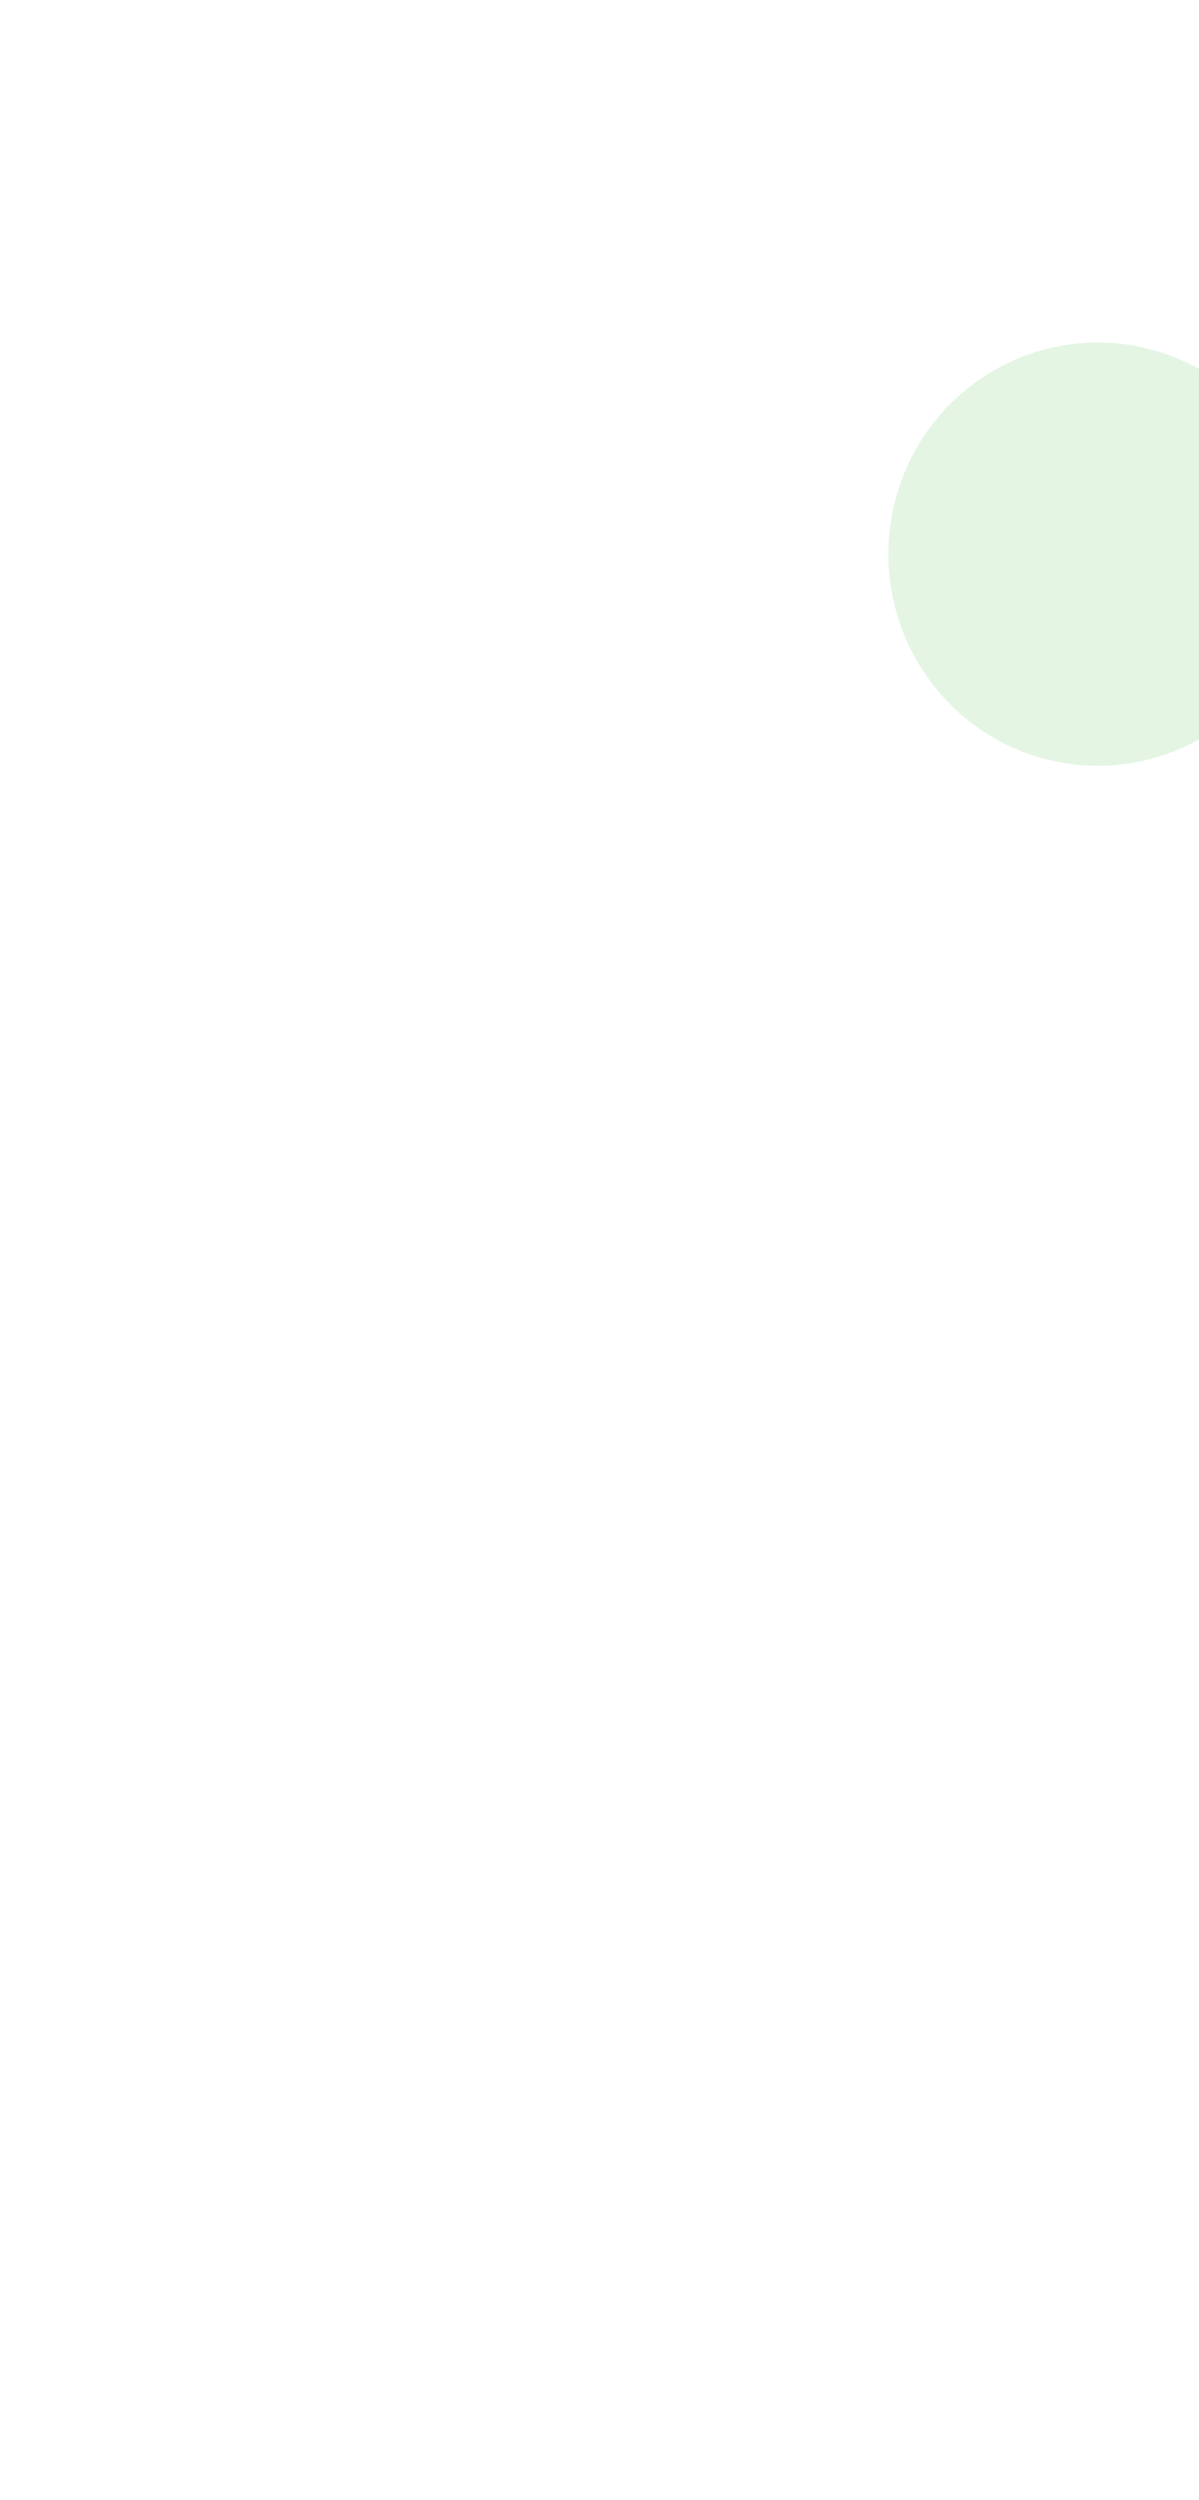 <svg width="1320" height="2752" viewBox="0 0 1320 2752" fill="none" xmlns="http://www.w3.org/2000/svg">
<g clip-path="url(#clip0_2_3926)">
<rect width="1320" height="2752" rx="18" fill="white"/>
<path d="M2745.13 -986.718C3172.74 -676.041 3507.5 -322.736 3703.06 -2.686C3800.84 157.341 3863.81 309.031 3886.21 442.907C3908.6 576.781 3890.41 692.799 3825.93 781.547C3761.45 870.296 3656.73 923.448 3522.49 943.521C3388.24 963.595 3224.52 950.582 3042.11 907.036C2677.29 819.945 2237.83 610.747 1810.22 300.071C1382.61 -10.606 1047.85 -363.911 852.288 -683.962C754.506 -843.988 691.535 -995.679 669.144 -1129.55C646.752 -1263.43 664.942 -1379.45 729.422 -1468.19C793.902 -1556.94 898.621 -1610.09 1032.86 -1630.17C1167.1 -1650.24 1330.83 -1637.23 1513.24 -1593.68C1878.06 -1506.59 2317.52 -1297.39 2745.13 -986.718Z" stroke="white"/>
<path d="M2756.29 -978.461C3178.41 -660.369 3506.95 -301.275 3696.9 22.14C3791.87 183.848 3852.19 336.615 3872.24 470.861C3892.29 605.105 3872.08 720.788 3806.06 808.398C3740.04 896.008 3634.41 947.323 3499.84 965.051C3365.27 982.779 3201.79 966.911 3020.17 920.188C2656.93 826.743 2221.19 609.907 1799.06 291.815C1376.94 -26.277 1048.4 -385.37 858.45 -708.785C763.475 -870.494 703.162 -1023.26 683.11 -1157.51C663.059 -1291.75 683.271 -1407.43 749.29 -1495.04C815.309 -1582.65 920.939 -1633.97 1055.51 -1651.7C1190.08 -1669.43 1353.56 -1653.56 1535.18 -1606.83C1898.42 -1513.39 2334.16 -1296.55 2756.29 -978.461Z" stroke="white"/>
<path d="M2767.3 -970.012C3183.8 -644.601 3506.03 -279.829 3690.3 46.852C3782.44 210.193 3840.08 363.989 3857.79 498.565C3875.49 633.138 3853.26 748.451 3785.73 834.895C3718.19 921.34 3611.68 970.804 3476.82 986.181C3341.96 1001.56 3178.79 982.838 2998.01 932.953C2636.45 833.183 2204.56 608.776 1788.05 283.365C1371.55 -42.046 1049.32 -406.819 865.045 -733.499C772.907 -896.841 715.269 -1050.64 697.563 -1185.21C679.857 -1319.79 702.086 -1435.1 769.623 -1521.54C837.161 -1607.99 943.671 -1657.45 1078.53 -1672.83C1213.39 -1688.2 1376.56 -1669.49 1557.34 -1619.6C1918.9 -1519.83 2350.79 -1295.42 2767.3 -970.012Z" stroke="white"/>
<path d="M2778.16 -961.37C3188.92 -628.74 3504.73 -258.399 3683.28 71.448C3772.55 236.372 3827.5 391.151 3842.85 526.015C3858.21 660.877 3833.97 775.784 3764.93 861.036C3695.9 946.289 3588.54 993.887 3453.43 1006.91C3318.33 1019.93 3155.51 998.364 2975.62 945.331C2615.86 839.266 2187.95 607.356 1777.19 274.725C1366.43 -57.905 1050.62 -428.245 872.07 -758.093C782.797 -923.017 727.852 -1077.8 712.497 -1212.66C697.143 -1347.52 721.38 -1462.43 790.416 -1547.68C859.452 -1632.93 966.809 -1680.53 1101.92 -1693.55C1237.03 -1706.57 1399.85 -1685.01 1579.73 -1631.98C1939.49 -1525.91 2367.4 -1294 2778.16 -961.37Z" stroke="white"/>
<path d="M2788.87 -952.543C3193.77 -612.794 3503.06 -236.998 3675.83 95.915C3762.21 262.372 3814.44 418.086 3827.44 553.198C3840.44 688.307 3814.2 802.773 3743.69 886.808C3673.17 970.843 3565 1016.56 3429.69 1027.22C3294.37 1037.88 3131.95 1013.48 2953.03 957.315C2595.17 844.987 2171.37 605.644 1766.48 265.896C1361.58 -73.853 1052.28 -449.649 879.521 -782.562C793.139 -949.019 740.904 -1104.73 727.906 -1239.84C714.907 -1374.95 741.146 -1489.42 811.66 -1573.46C882.173 -1657.49 990.345 -1703.21 1125.66 -1713.87C1260.97 -1724.53 1423.39 -1700.13 1602.32 -1643.96C1960.18 -1531.63 2383.97 -1292.29 2788.87 -952.543Z" stroke="white"/>
<path d="M2799.42 -943.528C3198.33 -596.765 3501.02 -215.628 3667.95 120.249C3751.41 288.189 3800.92 444.791 3811.56 580.109C3822.2 715.424 3793.97 829.415 3722 912.207C3650.03 994.998 3541.07 1038.82 3405.6 1047.12C3270.11 1055.42 3108.15 1028.18 2930.22 968.904C2574.38 850.348 2154.83 603.645 1755.92 256.882C1357.02 -89.881 1054.33 -471.018 887.401 -806.895C803.938 -974.835 754.428 -1131.44 743.789 -1266.75C733.151 -1402.07 761.383 -1516.06 833.353 -1598.85C905.322 -1681.64 1014.27 -1725.47 1149.75 -1733.76C1285.24 -1742.06 1447.2 -1714.83 1625.12 -1655.55C1980.97 -1536.99 2400.52 -1290.29 2799.42 -943.528Z" stroke="white"/>
<path d="M2809.82 -934.332C3202.61 -580.66 3498.61 -194.299 3659.65 144.441C3740.17 313.811 3786.94 471.253 3795.21 606.736C3803.49 742.217 3773.27 855.698 3699.86 937.221C3626.46 1018.74 3516.76 1060.66 3381.16 1066.59C3245.55 1072.52 3084.08 1042.47 2907.22 980.091C2553.51 855.343 2138.32 601.355 1745.53 247.683C1352.74 -105.989 1056.74 -492.351 895.704 -831.09C815.184 -1000.46 768.415 -1157.9 760.14 -1293.39C751.864 -1428.87 782.082 -1542.35 855.485 -1623.87C928.889 -1705.39 1038.59 -1747.31 1174.19 -1753.24C1309.8 -1759.17 1471.27 -1729.11 1648.13 -1666.74C2001.84 -1541.99 2417.03 -1288 2809.82 -934.332Z" stroke="white"/>
<path d="M2820.05 -924.955C3206.61 -564.482 3495.82 -173.014 3650.92 168.485C3728.47 339.235 3772.49 497.469 3778.4 633.076C3784.31 768.68 3752.11 881.617 3677.3 961.846C3602.48 1042.08 3492.07 1082.07 3356.38 1085.63C3220.69 1089.2 3059.78 1056.33 2884.03 990.876C2532.55 859.974 2121.86 598.779 1735.3 238.305C1348.74 -122.168 1059.53 -513.636 904.427 -855.135C826.875 -1025.89 782.861 -1184.12 776.951 -1319.73C771.042 -1455.33 803.236 -1568.27 878.051 -1648.5C952.866 -1728.73 1063.28 -1768.72 1198.97 -1772.28C1334.66 -1775.85 1495.58 -1742.98 1671.32 -1677.53C2022.8 -1546.62 2433.49 -1285.43 2820.05 -924.955Z" stroke="white"/>
<path d="M2830.12 -915.402C3210.33 -548.237 3492.66 -151.781 3641.78 192.372C3716.34 364.45 3757.59 523.428 3761.13 659.118C3764.67 794.804 3730.51 907.162 3654.31 986.073C3578.11 1064.98 3467.01 1103.04 3331.28 1104.24C3195.55 1105.44 3035.23 1069.76 2860.65 1001.25C2511.51 864.238 2105.44 595.915 1725.23 228.75C1345.02 -138.415 1062.69 -534.871 913.569 -879.024C839.009 -1051.1 797.763 -1210.08 794.221 -1345.77C790.68 -1481.46 824.839 -1593.81 901.043 -1672.72C977.247 -1751.64 1088.34 -1789.7 1224.07 -1790.89C1359.8 -1792.09 1520.12 -1756.42 1694.7 -1687.91C2043.85 -1550.89 2449.91 -1282.57 2830.12 -915.402Z" stroke="white"/>
<path d="M2840.02 -905.671C3213.77 -531.927 3489.14 -130.604 3632.22 216.1C3703.77 389.452 3742.23 549.126 3743.41 684.857C3744.58 820.584 3708.47 932.329 3630.9 1009.9C3553.33 1087.47 3441.58 1123.58 3305.86 1122.41C3170.13 1121.24 3010.45 1082.77 2837.1 1011.23C2490.4 868.136 2089.07 592.768 1715.33 219.023C1341.58 -154.722 1066.21 -556.045 923.125 -902.748C851.58 -1076.1 813.115 -1235.77 811.941 -1371.5C810.768 -1507.23 846.883 -1618.98 924.453 -1696.55C1002.02 -1774.12 1113.77 -1810.23 1249.49 -1809.06C1385.22 -1807.88 1544.9 -1769.42 1718.25 -1697.87C2064.95 -1554.78 2466.28 -1279.42 2840.02 -905.671Z" stroke="white"/>
<path d="M2849.75 -895.771C3216.92 -515.561 3485.24 -109.493 3622.25 239.655C3690.76 414.23 3726.44 574.55 3725.24 710.281C3724.04 846.008 3685.98 957.105 3607.07 1033.31C3528.16 1109.51 3415.8 1143.67 3280.12 1140.13C3144.43 1136.59 2985.45 1095.34 2813.37 1020.78C2469.22 871.664 2072.76 589.334 1705.6 209.123C1338.43 -171.087 1070.11 -577.155 933.094 -926.303C864.585 -1100.88 828.912 -1261.2 830.108 -1396.93C831.304 -1532.66 869.364 -1643.75 948.275 -1719.96C1027.19 -1796.16 1139.54 -1830.32 1275.23 -1826.78C1410.92 -1823.24 1569.9 -1781.99 1741.98 -1707.43C2086.13 -1558.31 2482.59 -1275.98 2849.75 -895.771Z" stroke="white"/>
<path d="M2859.31 -885.704C3219.78 -499.143 3480.98 -88.454 3611.88 263.031C3677.33 438.775 3710.2 599.694 3706.63 735.383C3703.07 871.069 3663.08 981.485 3582.85 1056.3C3502.62 1131.11 3389.68 1163.31 3254.08 1157.4C3118.47 1151.49 2960.24 1107.48 2789.49 1029.92C2447.99 874.822 2056.52 585.615 1696.05 199.054C1335.57 -187.506 1074.38 -598.195 943.476 -949.681C878.024 -1125.42 845.155 -1286.34 848.719 -1422.03C852.284 -1557.72 892.277 -1668.13 972.506 -1742.95C1052.74 -1817.76 1165.67 -1849.96 1301.28 -1844.05C1436.88 -1838.14 1595.12 -1794.12 1765.87 -1716.57C2107.37 -1561.47 2498.83 -1272.26 2859.31 -885.704Z" stroke="white"/>
<path d="M2868.68 -875.471C3222.36 -482.678 3476.34 -67.493 3601.09 286.224C3663.47 463.083 3693.52 624.551 3687.59 760.157C3681.66 895.76 3639.74 1005.46 3558.22 1078.86C3476.7 1152.27 3363.22 1182.49 3227.74 1174.21C3092.25 1165.94 2934.81 1119.17 2765.44 1038.65C2426.7 877.608 2040.34 581.613 1686.67 188.82C1333 -203.972 1079.01 -619.157 954.261 -972.874C891.887 -1149.73 861.831 -1311.2 867.763 -1446.81C873.695 -1582.41 915.609 -1692.11 997.132 -1765.51C1078.65 -1838.92 1192.14 -1869.14 1327.62 -1860.86C1463.1 -1852.59 1620.54 -1805.82 1789.91 -1725.3C2128.65 -1564.26 2515.01 -1268.26 2868.68 -875.471Z" stroke="white"/>
<path d="M2877.88 -865.076C3224.65 -466.171 3471.35 -46.617 3589.9 309.223C3649.18 487.145 3676.42 649.113 3668.12 784.594C3659.82 920.073 3616 1029.03 3533.21 1101C3450.42 1172.96 3336.43 1201.2 3201.11 1190.56C3065.79 1179.92 2909.19 1130.41 2741.25 1046.95C2405.37 880.022 2024.24 577.329 1677.47 178.424C1330.71 -220.482 1084.01 -640.036 965.451 -995.876C906.173 -1173.8 878.94 -1335.77 887.237 -1471.25C895.535 -1606.73 939.357 -1715.68 1022.15 -1787.65C1104.94 -1859.62 1218.93 -1887.85 1354.25 -1877.21C1489.56 -1866.57 1646.17 -1817.06 1814.11 -1733.6C2149.98 -1566.67 2531.12 -1263.98 2877.88 -865.076Z" stroke="white"/>
<path d="M2886.89 -854.521C3226.64 -449.624 3465.99 -25.829 3578.31 332.026C3634.48 510.955 3658.88 673.374 3648.22 808.69C3637.56 944.004 3591.84 1052.17 3507.81 1122.69C3423.77 1193.2 3309.31 1219.44 3174.2 1206.44C3039.08 1193.44 2883.37 1141.21 2716.91 1054.83C2384 882.065 2008.2 572.767 1668.46 167.87C1328.71 -237.026 1089.36 -660.822 977.037 -1018.68C920.873 -1197.61 896.47 -1360.02 907.131 -1495.34C917.792 -1630.65 963.509 -1738.83 1047.54 -1809.34C1131.58 -1879.85 1246.04 -1906.09 1381.15 -1893.09C1516.27 -1880.09 1671.98 -1827.86 1838.44 -1741.48C2171.35 -1568.72 2547.15 -1259.42 2886.89 -854.521Z" stroke="white"/>
<path d="M2895.72 -843.81C3228.35 -433.046 3460.26 -5.137 3566.33 354.624C3619.36 534.505 3640.93 697.325 3627.91 832.435C3614.89 967.542 3567.29 1074.9 3482.04 1143.93C3396.78 1212.97 3281.88 1237.21 3147.01 1221.85C3012.15 1206.5 2857.37 1151.55 2692.45 1062.28C2362.6 883.735 1992.26 567.925 1659.63 157.161C1327 -253.603 1095.09 -681.512 989.023 -1041.27C935.99 -1221.15 914.426 -1383.97 927.446 -1519.08C940.467 -1654.19 988.065 -1761.55 1073.32 -1830.58C1158.57 -1899.62 1273.48 -1923.86 1408.34 -1908.5C1543.2 -1893.15 1697.98 -1838.2 1862.91 -1748.93C2192.75 -1570.38 2563.09 -1254.57 2895.72 -843.81Z" stroke="white"/>
<path d="M2904.37 -832.947C3229.78 -416.441 3454.18 15.45 3553.95 377.007C3603.84 557.787 3622.56 720.958 3607.18 855.82C3591.8 990.679 3542.34 1097.19 3455.9 1164.73C3369.45 1232.26 3254.14 1254.49 3119.57 1236.79C2984.99 1219.08 2831.19 1161.44 2667.85 1069.3C2341.17 885.03 1976.4 562.805 1650.99 146.298C1325.58 -270.209 1101.17 -702.099 1001.4 -1063.66C951.515 -1244.44 932.796 -1407.61 948.172 -1542.47C963.549 -1677.33 1013.01 -1783.84 1099.46 -1851.38C1185.9 -1918.91 1301.21 -1941.14 1435.79 -1923.44C1570.36 -1905.73 1724.16 -1848.09 1887.5 -1755.95C2214.18 -1571.68 2578.95 -1249.45 2904.37 -832.947Z" stroke="white"/>
<path d="M2912.81 -821.936C3230.91 -399.813 3447.74 35.928 3541.19 399.171C3587.91 580.794 3603.78 744.267 3586.05 878.84C3568.32 1013.41 3517.01 1119.04 3429.4 1185.06C3341.79 1251.08 3226.1 1271.29 3091.86 1251.24C2957.61 1231.19 2804.85 1170.87 2643.14 1075.9C2319.72 885.951 1960.63 557.409 1642.54 135.286C1324.45 -286.837 1107.61 -722.578 1014.17 -1085.82C967.442 -1267.44 951.574 -1430.92 969.302 -1565.49C987.03 -1700.06 1038.35 -1805.69 1125.96 -1871.71C1213.57 -1937.73 1329.25 -1957.94 1463.49 -1937.89C1597.74 -1917.84 1750.51 -1857.52 1912.21 -1762.55C2235.63 -1572.6 2594.72 -1244.06 2912.81 -821.936Z" stroke="white"/>
<path d="M2921.07 -810.779C3231.75 -383.169 3440.95 56.29 3528.04 421.109C3571.58 603.52 3584.6 767.245 3564.52 901.488C3544.45 1035.73 3491.3 1140.45 3402.55 1204.93C3313.8 1269.41 3197.78 1287.6 3063.91 1265.21C2930.03 1242.81 2778.34 1179.84 2618.31 1082.06C2298.26 886.497 1944.96 551.738 1634.28 124.128C1323.61 -303.482 1114.41 -742.941 1027.32 -1107.76C983.771 -1290.17 970.758 -1453.9 990.832 -1588.14C1010.91 -1722.38 1064.06 -1827.1 1152.81 -1891.58C1241.55 -1956.06 1357.57 -1974.25 1491.45 -1951.86C1625.32 -1929.46 1777.01 -1866.49 1937.04 -1768.71C2257.09 -1573.15 2610.39 -1238.39 2921.07 -810.779Z" stroke="white"/>
<path d="M2929.13 -799.478C3232.3 -366.511 3433.79 76.532 3514.5 442.815C3554.86 625.958 3565.01 789.885 3542.6 923.758C3520.19 1057.63 3465.22 1161.4 3375.36 1224.32C3285.5 1287.24 3169.18 1303.41 3035.72 1278.68C2902.25 1253.96 2751.68 1188.35 2593.39 1087.79C2276.8 886.669 1929.39 545.795 1626.22 112.829C1323.06 -320.138 1121.56 -763.181 1040.85 -1129.46C1000.49 -1312.61 990.339 -1476.54 1012.75 -1610.41C1035.17 -1744.28 1090.14 -1848.05 1180 -1910.97C1269.86 -1973.89 1386.18 -1990.06 1519.64 -1965.33C1653.1 -1940.61 1803.67 -1875 1961.97 -1774.44C2278.56 -1573.32 2625.96 -1232.44 2929.13 -799.478Z" stroke="white"/>
<path d="M2936.99 -788.039C3232.56 -349.847 3426.29 96.645 3500.59 464.281C3537.75 648.101 3545.04 812.18 3520.29 945.641C3495.55 1079.1 3438.77 1181.9 3347.83 1243.24C3256.88 1304.59 3140.3 1318.72 3007.29 1291.67C2874.28 1264.62 2724.88 1196.39 2568.36 1093.08C2255.33 886.467 1913.92 539.582 1618.36 101.39C1322.79 -336.802 1129.06 -783.294 1054.75 -1150.93C1017.6 -1334.75 1010.31 -1498.83 1035.06 -1632.29C1059.8 -1765.75 1116.58 -1868.55 1207.52 -1929.89C1298.47 -1991.23 1415.05 -2005.36 1548.06 -1978.31C1681.07 -1951.26 1830.47 -1883.04 1986.99 -1779.73C2300.02 -1573.12 2641.43 -1226.23 2936.99 -788.039Z" stroke="white"/>
<path d="M2944.65 -776.466C3232.53 -333.183 3418.44 116.623 3486.32 485.5C3520.26 669.939 3524.68 834.121 3497.61 967.13C3470.54 1100.14 3411.98 1201.93 3319.98 1261.68C3227.98 1321.42 3111.16 1333.52 2978.65 1304.15C2846.13 1274.78 2697.94 1203.96 2543.25 1097.93C2233.87 885.888 1898.57 533.097 1610.7 89.814C1322.83 -353.469 1136.92 -803.275 1069.04 -1172.15C1035.1 -1356.59 1030.67 -1520.77 1057.74 -1653.78C1084.82 -1786.79 1143.38 -1888.58 1235.38 -1948.33C1327.38 -2008.07 1444.19 -2020.17 1576.71 -1990.8C1709.23 -1961.43 1857.42 -1890.61 2012.1 -1784.59C2321.48 -1572.54 2656.78 -1219.75 2944.65 -776.466Z" stroke="white"/>
<path d="M2952.11 -764.758C3232.2 -316.518 3410.24 136.463 3471.67 506.469C3502.38 691.473 3503.94 855.707 3474.55 988.222C3445.16 1120.74 3384.84 1221.49 3291.81 1279.62C3198.78 1337.76 3081.77 1347.81 2949.79 1316.13C2817.8 1284.46 2670.87 1211.06 2518.05 1102.35C2212.43 884.938 1883.33 526.349 1603.24 78.109C1323.15 -370.131 1145.12 -823.112 1083.69 -1193.12C1052.97 -1378.12 1051.41 -1542.36 1080.8 -1674.87C1110.19 -1807.38 1170.52 -1908.14 1263.55 -1966.27C1356.58 -2024.4 1473.58 -2034.46 1605.57 -2002.78C1737.55 -1971.11 1884.48 -1897.71 2037.3 -1789C2342.93 -1571.59 2672.02 -1213 2952.11 -764.758Z" stroke="white"/>
<path d="M2959.36 -752.925C3231.59 -299.865 3401.69 156.155 3456.65 527.176C3484.14 712.688 3482.83 876.924 3451.13 1008.91C3419.43 1140.89 3357.36 1240.57 3263.33 1297.07C3169.3 1353.57 3052.13 1361.58 2920.72 1327.61C2789.31 1293.63 2643.68 1217.68 2492.79 1106.33C2191 883.611 1868.21 519.333 1595.99 66.273C1323.76 -386.787 1153.66 -842.806 1098.7 -1213.83C1071.22 -1399.34 1072.52 -1563.58 1104.22 -1695.56C1135.92 -1827.54 1197.99 -1927.23 1292.02 -1983.73C1386.06 -2040.22 1503.22 -2048.23 1634.63 -2014.26C1766.04 -1980.29 1911.67 -1904.33 2062.57 -1792.98C2364.35 -1570.26 2687.14 -1205.98 2959.36 -752.925Z" stroke="white"/>
<path d="M2966.41 -740.964C3230.69 -283.223 3392.8 175.696 3441.28 547.62C3465.52 733.583 3461.35 897.772 3427.35 1029.18C3393.36 1160.59 3329.55 1259.18 3234.55 1314.03C3139.55 1368.88 3022.26 1374.84 2891.46 1338.58C2760.66 1302.31 2616.38 1223.83 2467.45 1109.86C2169.6 881.912 1853.22 512.057 1588.94 54.315C1324.67 -403.427 1162.55 -862.346 1114.07 -1234.27C1089.83 -1420.23 1094 -1584.42 1128 -1715.83C1161.99 -1847.24 1225.8 -1945.83 1320.8 -2000.68C1415.81 -2055.53 1533.09 -2061.49 1663.89 -2025.23C1794.69 -1988.96 1938.97 -1910.48 2087.9 -1796.51C2385.75 -1568.56 2702.13 -1198.71 2966.41 -740.964Z" stroke="white"/>
<path d="M2973.24 -728.883C3229.49 -266.599 3383.57 195.079 3425.55 567.793C3446.55 754.151 3439.51 918.241 3403.22 1049.04C3366.94 1179.83 3301.42 1277.29 3205.48 1330.47C3109.53 1383.66 2992.16 1387.57 2862.02 1349.03C2731.87 1310.49 2588.98 1229.51 2442.06 1112.95C2148.23 879.84 1838.36 504.519 1582.11 42.235C1325.86 -420.05 1171.78 -881.728 1129.8 -1254.44C1108.81 -1440.8 1115.84 -1604.89 1152.13 -1735.69C1188.41 -1866.48 1253.93 -1963.94 1349.87 -2017.12C1445.82 -2070.31 1563.19 -2074.22 1693.34 -2035.68C1823.48 -1997.14 1966.37 -1916.16 2113.29 -1799.6C2407.12 -1566.49 2716.99 -1191.17 2973.24 -728.883Z" stroke="white"/>
<path d="M2979.87 -716.686C3228.01 -250 3374.01 214.298 3409.48 587.687C3427.21 774.383 3417.31 938.326 3378.75 1068.47C3340.19 1198.61 3272.98 1294.91 3176.12 1346.41C3079.27 1397.91 2961.84 1399.78 2832.39 1358.97C2702.93 1318.17 2561.48 1234.7 2416.62 1115.6C2126.9 877.394 1823.63 496.722 1575.49 30.036C1327.34 -436.65 1181.34 -900.947 1145.87 -1274.34C1128.14 -1461.03 1138.04 -1624.98 1176.6 -1755.12C1215.16 -1885.26 1282.37 -1981.56 1379.23 -2033.06C1476.09 -2084.56 1593.51 -2086.43 1722.96 -2045.62C1852.42 -2004.82 1993.87 -1921.35 2138.73 -1802.25C2428.45 -1564.04 2731.72 -1183.37 2979.87 -716.686Z" stroke="white"/>
<path d="M2986.28 -704.375C3226.23 -233.43 3364.11 233.345 3393.06 607.296C3407.53 794.273 3394.77 958.019 3353.95 1087.47C3313.12 1216.92 3244.24 1312.03 3146.5 1361.83C3048.76 1411.64 2931.32 1411.45 2802.6 1368.39C2673.87 1325.34 2533.9 1239.41 2391.14 1117.8C2105.62 874.575 1809.04 488.669 1569.08 17.723C1329.12 -453.223 1191.24 -919.997 1162.29 -1293.95C1147.82 -1480.93 1160.58 -1644.67 1201.41 -1774.12C1242.23 -1903.57 1311.11 -1998.68 1408.85 -2048.49C1506.6 -2098.29 1624.03 -2098.1 1752.76 -2055.05C1881.48 -2011.99 2021.45 -1926.06 2164.21 -1804.45C2449.73 -1561.23 2746.32 -1175.32 2986.28 -704.375Z" stroke="white"/>
<path d="M2992.47 -691.953C3224.17 -216.891 3353.88 252.219 3376.3 626.619C3387.51 813.82 3371.89 977.317 3328.81 1106.03C3285.73 1234.75 3215.2 1328.65 3116.61 1376.74C3018.01 1424.83 2900.6 1422.59 2772.64 1377.3C2644.69 1332 2506.24 1243.64 2365.62 1119.56C2084.39 871.388 1794.59 480.364 1562.88 5.302C1331.18 -469.76 1201.47 -938.869 1179.05 -1313.27C1167.85 -1500.47 1183.46 -1663.97 1226.54 -1792.69C1269.62 -1921.4 1340.15 -2015.3 1438.75 -2063.39C1537.34 -2111.48 1654.76 -2109.24 1782.71 -2063.95C1910.66 -2018.65 2049.11 -1930.29 2189.73 -1806.21C2470.96 -1558.04 2760.77 -1167.01 2992.47 -691.953Z" stroke="white"/>
<path d="M2998.44 -679.424C3221.82 -200.391 3343.32 270.911 3359.2 645.645C3367.14 833.013 3348.67 996.214 3303.36 1124.16C3258.04 1252.1 3185.88 1344.76 3086.46 1391.12C2987.04 1437.48 2869.68 1433.2 2742.54 1385.67C2615.39 1338.15 2478.51 1247.39 2340.08 1120.87C2063.22 867.831 1780.28 471.808 1556.91 -7.225C1333.53 -486.258 1212.03 -957.56 1196.15 -1332.29C1188.21 -1519.66 1206.67 -1682.86 1251.99 -1810.81C1297.31 -1938.75 1369.47 -2031.41 1468.89 -2077.77C1568.31 -2124.13 1685.67 -2119.85 1812.81 -2072.32C1939.95 -2024.8 2076.84 -1934.04 2215.27 -1807.52C2492.13 -1554.48 2775.07 -1158.46 2998.44 -679.424Z" stroke="white"/>
<path d="M3004.2 -666.795C3219.18 -183.936 3332.44 289.415 3341.78 664.369C3346.45 851.847 3325.13 1014.7 3277.59 1141.84C3230.04 1268.97 3156.28 1360.35 3056.07 1404.97C2955.85 1449.59 2838.59 1443.26 2712.29 1393.52C2586 1343.78 2450.71 1250.65 2314.52 1121.74C2042.12 863.903 1766.13 463.003 1551.15 -19.856C1336.17 -502.715 1222.91 -976.066 1213.57 -1351.02C1208.9 -1538.5 1230.22 -1701.35 1277.76 -1828.49C1325.31 -1955.62 1399.07 -2047 1499.29 -2091.62C1599.5 -2136.24 1716.77 -2129.91 1843.06 -2080.17C1969.35 -2030.44 2104.64 -1937.3 2240.84 -1808.39C2513.23 -1550.55 2789.22 -1149.65 3004.2 -666.795Z" stroke="white"/>
<path d="M3009.73 -654.066C3216.26 -167.529 3321.24 307.726 3324.03 682.786C3325.43 870.317 3301.27 1032.77 3251.52 1159.06C3201.76 1285.34 3126.41 1375.42 3025.44 1418.29C2924.46 1461.15 2807.32 1452.77 2681.91 1400.84C2556.51 1348.91 2422.87 1253.43 2288.94 1122.15C2021.09 859.607 1752.14 453.952 1545.62 -32.586C1339.09 -519.123 1234.12 -994.378 1231.32 -1369.44C1229.93 -1556.97 1254.08 -1719.43 1303.83 -1845.71C1353.59 -1972 1428.94 -2062.07 1529.92 -2104.94C1630.9 -2147.8 1748.03 -2139.43 1873.44 -2087.49C1998.84 -2035.56 2132.48 -1940.08 2266.41 -1808.81C2534.27 -1546.26 2803.21 -1140.6 3009.73 -654.066Z" stroke="white"/>
<path d="M3015.05 -641.241C3213.05 -151.174 3309.71 325.841 3305.96 700.892C3304.08 888.419 3277.1 1050.43 3225.15 1175.83C3173.19 1301.23 3096.29 1389.97 2994.58 1431.07C2892.87 1472.16 2775.89 1461.75 2651.41 1407.63C2526.93 1353.52 2394.98 1255.72 2263.36 1122.13C2000.13 854.947 1738.31 444.66 1540.31 -45.408C1342.31 -535.475 1245.64 -1012.49 1249.39 -1387.54C1251.27 -1575.07 1278.25 -1737.08 1330.2 -1862.48C1382.16 -1987.87 1459.06 -2076.62 1560.77 -2117.72C1662.49 -2158.81 1779.46 -2148.39 1903.94 -2094.28C2028.42 -2040.17 2160.37 -1942.37 2291.99 -1808.78C2555.22 -1541.6 2817.05 -1131.31 3015.05 -641.241Z" stroke="white"/>
<path d="M3020.13 -628.328C3209.55 -134.879 3297.88 343.75 3287.58 718.679C3282.43 906.144 3252.63 1067.66 3198.49 1192.13C3144.36 1316.6 3065.91 1404 2963.5 1443.31C2861.09 1482.62 2744.32 1470.17 2620.8 1413.89C2497.28 1357.61 2367.06 1257.52 2237.79 1121.66C1979.26 849.92 1724.64 435.126 1535.22 -58.323C1345.8 -551.771 1257.47 -1030.4 1267.77 -1405.33C1272.92 -1592.79 1302.73 -1754.31 1356.86 -1878.78C1411 -2003.25 1489.44 -2090.65 1591.85 -2129.96C1694.27 -2169.27 1811.04 -2156.82 1934.55 -2100.54C2058.07 -2044.26 2188.3 -1944.17 2317.56 -1808.31C2576.09 -1536.57 2830.72 -1121.78 3020.13 -628.328Z" stroke="white"/>
<path d="M3024.99 -615.328C3205.77 -118.649 3285.73 361.449 3268.89 736.141C3260.47 923.489 3227.85 1084.46 3171.55 1207.97C3115.26 1331.47 3035.3 1417.49 2932.22 1455.01C2829.13 1492.53 2712.59 1478.03 2590.08 1419.61C2467.56 1361.18 2339.1 1258.84 2212.23 1120.74C1958.48 844.529 1711.14 425.354 1530.36 -71.325C1349.58 -568.004 1269.62 -1048.1 1286.46 -1422.79C1294.88 -1610.14 1327.5 -1771.11 1383.8 -1894.62C1440.1 -2018.13 1520.05 -2104.14 1623.14 -2141.66C1726.22 -2179.18 1842.76 -2164.68 1965.27 -2106.26C2087.79 -2047.83 2216.25 -1945.49 2343.12 -1807.39C2596.87 -1531.18 2844.22 -1112.01 3024.99 -615.328Z" stroke="white"/>
<path d="M3029.63 -602.242C3201.71 -102.484 3273.28 378.937 3249.9 753.278C3238.21 940.45 3202.79 1100.83 3144.34 1223.33C3085.9 1345.84 3004.45 1430.44 2900.73 1466.16C2797.01 1501.87 2680.74 1485.35 2559.26 1424.79C2437.78 1364.24 2311.13 1259.67 2186.69 1119.37C1937.8 838.78 1697.81 415.352 1525.73 -84.407C1353.64 -584.165 1282.07 -1065.59 1305.45 -1439.93C1317.14 -1627.1 1352.56 -1787.47 1411.01 -1909.98C1469.45 -2032.49 1550.9 -2117.09 1654.62 -2152.81C1758.34 -2188.52 1874.61 -2172 1996.09 -2111.44C2117.57 -2050.89 2244.22 -1946.32 2368.67 -1806.02C2617.55 -1525.43 2857.55 -1102 3029.63 -602.242Z" stroke="white"/>
<path d="M3034.03 -589.079C3197.36 -86.393 3260.52 396.203 3230.61 770.079C3215.66 957.018 3177.44 1116.75 3116.87 1238.22C3056.29 1359.69 2973.38 1442.86 2869.05 1476.76C2764.72 1510.65 2648.76 1492.1 2528.36 1429.44C2407.96 1366.77 2283.15 1260.01 2161.17 1117.56C1917.22 832.668 1684.65 405.116 1521.32 -97.569C1357.99 -600.255 1294.83 -1082.85 1324.73 -1456.73C1339.69 -1643.67 1377.91 -1803.4 1438.48 -1924.87C1499.05 -2046.34 1581.96 -2129.5 1686.29 -2163.4C1790.63 -2197.3 1906.59 -2178.75 2026.99 -2116.09C2147.39 -2053.42 2272.2 -1946.66 2394.18 -1804.21C2638.13 -1519.32 2870.7 -1091.76 3034.03 -589.079Z" stroke="white"/>
<path d="M3038.21 -575.843C3192.74 -70.383 3247.47 413.241 3211.04 786.539C3192.83 973.188 3151.83 1132.23 3089.14 1252.62C3026.46 1373.02 2942.11 1454.72 2837.2 1486.8C2732.3 1518.87 2616.68 1498.3 2497.39 1433.54C2378.09 1368.78 2255.17 1259.86 2135.7 1115.3C1896.75 826.197 1671.68 394.651 1517.15 -110.809C1362.61 -616.268 1307.89 -1099.89 1344.31 -1473.19C1362.53 -1659.84 1403.53 -1818.88 1466.21 -1939.28C1528.9 -2059.67 1613.25 -2141.38 1718.15 -2173.45C1823.06 -2205.52 1938.68 -2184.95 2057.97 -2120.19C2177.26 -2055.44 2300.18 -1946.51 2419.66 -1801.96C2658.6 -1512.85 2883.67 -1081.3 3038.21 -575.843Z" stroke="white"/>
<path d="M3042.15 -562.535C3187.84 -54.455 3234.11 430.051 3191.18 802.656C3169.71 988.959 3125.94 1147.26 3061.16 1266.54C2996.39 1385.82 2910.62 1466.05 2805.17 1496.28C2699.72 1526.52 2584.48 1503.93 2466.34 1437.11C2348.2 1370.28 2227.19 1259.22 2110.26 1112.6C1876.4 819.37 1658.89 383.962 1513.2 -124.117C1367.51 -632.197 1321.24 -1116.7 1364.17 -1489.31C1385.64 -1675.61 1429.41 -1833.91 1494.19 -1953.19C1558.96 -2072.47 1644.73 -2152.7 1750.18 -2182.94C1855.63 -2213.17 1970.87 -2190.59 2089.01 -2123.76C2207.15 -2056.93 2328.16 -1945.87 2445.09 -1799.26C2678.95 -1506.02 2896.46 -1070.61 3042.15 -562.535Z" stroke="white"/>
<path d="M3045.86 -549.157C3182.66 -38.613 3220.47 446.627 3171.04 818.426C3146.32 1004.33 3099.8 1161.84 3032.95 1279.97C2966.1 1398.1 2878.95 1476.82 2772.99 1505.21C2667.03 1533.6 2552.2 1509.01 2435.24 1440.13C2318.28 1371.25 2199.23 1258.1 2084.88 1109.46C1856.17 812.192 1646.3 373.054 1509.5 -137.491C1372.7 -648.035 1334.88 -1133.28 1384.31 -1505.07C1409.03 -1690.97 1455.55 -1848.49 1522.4 -1966.62C1589.25 -2084.75 1676.4 -2163.47 1782.36 -2191.86C1888.32 -2220.25 2003.15 -2195.66 2120.11 -2126.78C2237.07 -2057.9 2356.12 -1944.75 2470.48 -1796.11C2699.18 -1498.84 2909.06 -1059.7 3045.86 -549.157Z" stroke="white"/>
<path d="M3049.33 -535.72C3177.2 -22.866 3206.54 462.96 3150.63 833.839C3122.67 1019.28 3073.4 1175.96 3004.5 1292.91C2935.6 1409.85 2847.09 1487.03 2740.65 1513.57C2634.21 1540.11 2519.83 1513.52 2404.09 1442.61C2288.35 1371.69 2171.29 1256.48 2059.55 1105.88C1836.06 804.658 1633.89 361.925 1506.02 -150.93C1378.15 -663.784 1348.81 -1149.61 1404.72 -1520.49C1432.68 -1705.93 1481.95 -1862.61 1550.85 -1979.56C1619.75 -2096.5 1708.26 -2173.68 1814.7 -2200.22C1921.14 -2226.76 2035.52 -2200.17 2151.26 -2129.26C2267 -2058.34 2384.06 -1943.13 2495.8 -1792.53C2719.29 -1491.31 2921.46 -1048.57 3049.33 -535.72Z" stroke="white"/>
<path d="M3052.57 -522.225C3171.47 -7.217 3192.33 479.047 3129.95 848.894C3098.76 1033.82 3046.77 1189.61 2975.84 1305.34C2904.91 1421.07 2815.06 1496.69 2708.18 1521.37C2601.29 1546.05 2487.39 1517.46 2372.9 1444.54C2258.42 1371.62 2143.39 1254.38 2034.29 1101.85C1816.1 796.775 1621.68 350.58 1502.78 -164.428C1383.88 -679.435 1363.03 -1165.7 1425.4 -1535.55C1456.59 -1720.47 1508.59 -1876.27 1579.52 -1991.99C1650.45 -2107.72 1740.29 -2183.35 1847.18 -2208.02C1954.07 -2232.7 2067.97 -2204.11 2182.45 -2131.19C2296.94 -2058.27 2411.96 -1941.04 2521.06 -1788.5C2739.26 -1483.43 2933.67 -1037.23 3052.57 -522.225Z" stroke="white"/>
<path d="M3055.58 -508.674C3165.47 8.331 3177.84 494.885 3109.01 863.587C3074.6 1047.94 3019.9 1202.8 2946.96 1317.27C2874.02 1431.74 2782.87 1505.79 2675.57 1528.6C2568.26 1551.41 2454.88 1520.84 2341.69 1445.93C2228.49 1371.02 2115.53 1251.8 2009.11 1097.38C1796.27 788.546 1609.67 339.026 1499.78 -177.978C1389.88 -694.983 1377.52 -1181.54 1446.34 -1550.24C1480.75 -1734.59 1535.46 -1889.45 1608.4 -2003.93C1681.33 -2118.4 1772.48 -2192.44 1879.79 -2215.25C1987.09 -2238.06 2100.48 -2207.49 2213.67 -2132.58C2326.86 -2057.67 2439.83 -1938.45 2546.24 -1784.03C2759.08 -1475.2 2945.68 -1025.68 3055.58 -508.674Z" stroke="white"/>
<path d="M3058.34 -495.072C3159.2 23.771 3163.07 510.467 3087.82 877.912C3050.2 1061.64 2992.8 1215.52 2917.87 1328.7C2842.95 1441.88 2750.52 1514.33 2642.84 1535.26C2535.15 1556.19 2422.32 1523.64 2310.45 1446.77C2198.58 1369.9 2087.71 1248.72 1984.01 1092.47C1776.59 779.972 1597.86 327.264 1497.01 -191.579C1396.16 -710.423 1392.28 -1197.12 1467.53 -1564.56C1505.15 -1748.29 1562.55 -1902.17 1637.48 -2015.35C1712.41 -2128.53 1804.83 -2200.98 1912.52 -2221.91C2020.2 -2242.84 2133.04 -2210.3 2244.9 -2133.43C2356.77 -2056.55 2467.64 -1935.38 2571.35 -1779.12C2778.76 -1466.62 2957.49 -1013.92 3058.34 -495.072Z" stroke="white"/>
<path d="M3060.87 -481.425C3152.66 39.1 3148.04 525.789 3066.39 891.865C3025.56 1074.9 2965.49 1227.76 2888.6 1339.62C2811.71 1451.48 2718.03 1522.3 2610 1541.34C2501.96 1560.39 2389.71 1525.88 2279.2 1447.07C2168.69 1368.26 2059.96 1245.17 1958.99 1087.13C1757.06 771.056 1586.26 315.298 1494.48 -205.227C1402.7 -725.752 1407.32 -1212.44 1488.97 -1578.52C1529.79 -1761.56 1589.87 -1914.42 1666.76 -2026.27C1743.65 -2138.13 1837.33 -2208.95 1945.36 -2228C2053.39 -2247.05 2165.64 -2212.54 2276.15 -2133.72C2386.66 -2054.91 2495.4 -1931.82 2596.36 -1773.78C2798.29 -1457.71 2969.09 -1001.95 3060.87 -481.425Z" stroke="white"/>
<path d="M3063.16 -467.734C3145.85 54.314 3132.73 540.848 3044.71 905.443C3000.69 1087.74 2937.96 1239.53 2859.13 1350.03C2780.3 1460.52 2685.4 1529.7 2577.05 1546.86C2468.7 1564.02 2357.07 1527.56 2247.95 1446.83C2138.84 1366.1 2032.27 1241.13 1934.07 1081.35C1737.69 761.801 1574.87 303.132 1492.19 -218.915C1409.5 -740.963 1422.62 -1227.5 1510.64 -1592.09C1554.65 -1774.39 1617.39 -1926.18 1696.22 -2036.68C1775.05 -2147.17 1869.95 -2216.35 1978.3 -2233.51C2086.65 -2250.67 2198.28 -2214.21 2307.4 -2133.48C2416.51 -2052.75 2523.08 -1927.77 2621.28 -1768C2817.66 -1448.45 2980.48 -989.781 3063.16 -467.734Z" stroke="white"/>
<path d="M3065.21 -454.006C3138.78 69.405 3117.17 555.636 3022.8 918.639C2975.61 1100.14 2910.24 1250.81 2829.49 1359.92C2748.74 1469.02 2652.65 1536.53 2544.02 1551.8C2435.39 1567.06 2324.41 1528.66 2216.72 1446.04C2109.02 1363.41 2004.65 1236.6 1909.26 1075.14C1718.49 752.209 1563.7 290.768 1490.14 -232.643C1416.58 -756.054 1438.18 -1242.29 1532.55 -1605.29C1579.74 -1786.79 1645.12 -1937.46 1725.86 -2046.57C1806.61 -2155.67 1902.7 -2223.18 2011.33 -2238.45C2119.97 -2253.71 2230.94 -2215.31 2338.63 -2132.69C2446.33 -2050.06 2550.7 -1923.25 2646.09 -1761.79C2836.86 -1438.86 2991.65 -977.417 3065.21 -454.006Z" stroke="white"/>
<path d="M3067.03 -440.244C3131.44 84.371 3101.36 570.152 3000.66 931.452C2950.31 1112.1 2882.32 1261.61 2799.68 1369.29C2717.04 1476.97 2619.78 1542.79 2510.9 1556.16C2402.02 1569.53 2291.73 1529.19 2185.5 1444.7C2079.26 1360.21 1977.12 1231.6 1884.56 1068.49C1699.45 742.284 1552.74 278.211 1488.32 -246.404C1423.91 -771.019 1454 -1256.8 1554.69 -1618.1C1605.04 -1798.75 1673.03 -1948.26 1755.67 -2055.94C1838.31 -2163.61 1935.57 -2229.44 2044.45 -2242.8C2153.33 -2256.17 2263.62 -2215.84 2369.85 -2131.35C2476.09 -2046.86 2578.23 -1918.24 2670.79 -1755.14C2855.9 -1428.93 3002.61 -964.859 3067.03 -440.244Z" stroke="white"/>
<path d="M3068.6 -426.454C3123.85 99.205 3085.29 584.387 2978.3 943.875C2924.81 1123.62 2854.22 1271.92 2769.71 1378.14C2685.21 1484.36 2586.82 1548.47 2477.72 1559.94C2368.62 1571.4 2259.05 1529.15 2154.31 1442.82C2049.56 1356.49 1949.68 1226.11 1859.99 1061.41C1680.6 732.026 1542 265.464 1486.76 -260.196C1431.51 -785.855 1470.07 -1271.04 1577.05 -1630.52C1630.55 -1810.27 1701.14 -1958.57 1785.64 -2064.79C1870.15 -2171.01 1968.54 -2235.12 2077.64 -2246.59C2186.74 -2258.05 2296.31 -2215.8 2401.05 -2129.47C2505.79 -2043.14 2605.67 -1912.76 2695.37 -1748.06C2874.76 -1418.68 3013.35 -952.113 3068.6 -426.454Z" stroke="white"/>
<path d="M3069.93 -412.637C3115.99 113.907 3068.97 598.341 2955.73 955.908C2899.11 1134.69 2825.94 1281.73 2739.59 1386.46C2653.24 1491.19 2553.75 1553.58 2444.47 1563.14C2335.18 1572.7 2226.37 1528.54 2123.15 1440.4C2019.93 1352.25 1922.34 1220.15 1835.53 1053.91C1661.91 721.443 1531.49 252.533 1485.42 -274.011C1439.35 -800.554 1486.37 -1284.99 1599.62 -1642.55C1656.24 -1821.34 1729.41 -1968.38 1815.76 -2073.11C1902.1 -2177.84 2001.6 -2240.23 2110.88 -2249.79C2220.16 -2259.35 2328.98 -2215.19 2432.2 -2127.04C2535.42 -2038.9 2633.01 -1906.8 2719.82 -1740.56C2893.43 -1408.09 3023.86 -939.18 3069.93 -412.637Z" stroke="white"/>
<path d="M3069.93 -274.012C3023.86 252.532 2893.43 721.442 2719.82 1053.91C2633.01 1220.15 2535.42 1352.25 2432.2 1440.39C2328.98 1528.54 2220.16 1572.7 2110.88 1563.14C2001.6 1553.58 1902.11 1491.19 1815.76 1386.46C1729.41 1281.73 1656.24 1134.69 1599.62 955.906C1486.38 598.34 1439.36 113.905 1485.42 -412.638C1531.49 -939.182 1661.92 -1408.09 1835.53 -1740.56C1922.34 -1906.8 2019.93 -2038.9 2123.15 -2127.04C2226.37 -2215.19 2335.19 -2259.35 2444.47 -2249.79C2553.75 -2240.23 2653.25 -2177.84 2739.59 -2073.11C2825.94 -1968.38 2899.11 -1821.34 2955.73 -1642.56C3068.97 -1284.99 3115.99 -800.556 3069.93 -274.012Z" stroke="white"/>
<path d="M3068.6 -260.194C3013.35 265.465 2874.76 732.027 2695.37 1061.42C2605.67 1226.11 2505.79 1356.49 2401.04 1442.82C2296.3 1529.15 2186.73 1571.4 2077.63 1559.94C1968.54 1548.47 1870.15 1484.36 1785.64 1378.14C1701.14 1271.92 1630.54 1123.62 1577.05 943.876C1470.06 584.388 1431.5 99.207 1486.75 -426.453C1542 -952.112 1680.59 -1418.67 1859.98 -1748.06C1949.68 -1912.76 2049.56 -2043.14 2154.31 -2129.47C2259.05 -2215.8 2368.62 -2258.05 2477.72 -2246.58C2586.81 -2235.12 2685.2 -2171 2769.71 -2064.79C2854.22 -1958.57 2924.81 -1810.27 2978.3 -1630.52C3085.29 -1271.03 3123.85 -785.854 3068.6 -260.194Z" stroke="white"/>
<path d="M3067.03 -246.405C3002.61 278.211 2855.9 742.283 2670.79 1068.49C2578.23 1231.6 2476.09 1360.21 2369.85 1444.7C2263.62 1529.19 2153.33 1569.52 2044.45 1556.16C1935.57 1542.79 1838.31 1476.97 1755.67 1369.29C1673.03 1261.61 1605.04 1112.1 1554.69 931.451C1453.99 570.151 1423.91 84.37 1488.32 -440.245C1552.74 -964.86 1699.45 -1428.93 1884.56 -1755.14C1977.12 -1918.25 2079.26 -2046.86 2185.5 -2131.35C2291.73 -2215.84 2402.02 -2256.17 2510.9 -2242.8C2619.78 -2229.44 2717.04 -2163.62 2799.68 -2055.94C2882.32 -1948.26 2950.31 -1798.75 3000.66 -1618.1C3101.35 -1256.8 3131.44 -771.02 3067.03 -246.405Z" stroke="white"/>
<path d="M3065.22 -232.642C2991.65 290.769 2836.87 752.21 2646.09 1075.14C2550.7 1236.6 2446.33 1363.42 2338.63 1446.04C2230.94 1528.66 2119.97 1567.06 2011.33 1551.8C1902.7 1536.53 1806.61 1469.02 1725.86 1359.92C1645.12 1250.81 1579.74 1100.14 1532.55 918.641C1438.18 555.638 1416.58 69.406 1490.14 -454.005C1563.7 -977.416 1718.49 -1438.86 1909.26 -1761.78C2004.65 -1923.25 2109.02 -2050.06 2216.72 -2132.68C2324.41 -2215.3 2435.39 -2253.71 2544.02 -2238.44C2652.65 -2223.18 2748.74 -2155.67 2829.49 -2046.57C2910.24 -1937.46 2975.61 -1786.79 3022.8 -1605.29C3117.17 -1242.28 3138.78 -756.053 3065.22 -232.642Z" stroke="white"/>
<path d="M3063.16 -218.914C2980.48 303.134 2817.66 761.803 2621.28 1081.35C2523.09 1241.13 2416.52 1366.1 2307.4 1446.83C2198.28 1527.56 2086.65 1564.02 1978.3 1546.86C1869.95 1529.7 1775.05 1460.53 1696.22 1350.03C1617.39 1239.53 1554.66 1087.74 1510.64 905.445C1422.62 540.85 1409.5 54.316 1492.19 -467.732C1574.87 -989.779 1737.69 -1448.45 1934.08 -1768C2032.27 -1927.77 2138.84 -2052.75 2247.96 -2133.48C2357.07 -2214.2 2468.7 -2250.67 2577.05 -2233.51C2685.4 -2216.35 2780.3 -2147.17 2859.13 -2036.67C2937.96 -1926.18 3000.7 -1774.39 3044.71 -1592.09C3132.73 -1227.5 3145.85 -740.961 3063.16 -218.914Z" stroke="white"/>
<path d="M3060.87 -205.225C2969.09 315.3 2798.29 771.058 2596.36 1087.13C2495.4 1245.17 2386.66 1368.26 2276.15 1447.07C2165.64 1525.89 2053.39 1560.4 1945.36 1541.35C1837.32 1522.3 1743.65 1451.48 1666.76 1339.62C1589.87 1227.77 1529.79 1074.91 1488.97 891.867C1407.32 525.792 1402.7 39.102 1494.48 -481.423C1586.26 -1001.95 1757.06 -1457.71 1958.99 -1773.78C2059.96 -1931.82 2168.69 -2054.91 2279.2 -2133.72C2389.71 -2212.53 2501.96 -2247.04 2609.99 -2227.99C2718.03 -2208.95 2811.71 -2138.13 2888.59 -2026.27C2965.48 -1914.41 3025.56 -1761.55 3066.39 -1578.51C3148.03 -1212.44 3152.66 -725.75 3060.87 -205.225Z" stroke="white"/>
<path d="M3058.34 -191.577C2957.49 327.267 2778.76 779.975 2571.35 1092.48C2467.64 1248.73 2356.77 1369.9 2244.9 1446.78C2133.04 1523.65 2020.2 1556.19 1912.52 1535.26C1804.83 1514.33 1712.4 1441.88 1637.48 1328.7C1562.55 1215.52 1505.15 1061.64 1467.53 877.915C1392.28 510.47 1396.16 23.774 1497.01 -495.07C1597.86 -1013.91 1776.59 -1466.62 1984 -1779.12C2087.71 -1935.37 2198.58 -2056.55 2310.45 -2133.42C2422.32 -2210.29 2535.15 -2242.84 2642.84 -2221.91C2750.52 -2200.98 2842.95 -2128.53 2917.87 -2015.35C2992.8 -1902.17 3050.2 -1748.28 3087.82 -1564.56C3163.07 -1197.12 3159.2 -710.421 3058.34 -191.577Z" stroke="white"/>
<path d="M3055.58 -177.977C2945.68 339.027 2759.08 788.547 2546.24 1097.38C2439.82 1251.8 2326.86 1371.02 2213.67 1445.93C2100.47 1520.84 1987.09 1551.41 1879.78 1528.6C1772.48 1505.79 1681.33 1431.75 1608.39 1317.28C1535.45 1202.8 1480.75 1047.94 1446.34 863.588C1377.51 494.886 1389.88 8.332 1499.77 -508.673C1609.67 -1025.68 1796.27 -1475.2 2009.11 -1784.03C2115.53 -1938.45 2228.49 -2057.67 2341.68 -2132.58C2454.88 -2207.49 2568.26 -2238.06 2675.56 -2215.25C2782.87 -2192.44 2874.02 -2118.4 2946.95 -2003.93C3019.9 -1889.45 3074.6 -1734.59 3109.01 -1550.24C3177.84 -1181.54 3165.47 -694.982 3055.58 -177.977Z" stroke="white"/>
<path d="M3052.57 -164.426C2933.67 350.582 2739.25 796.777 2521.06 1101.85C2411.96 1254.38 2296.93 1371.62 2182.45 1444.54C2067.97 1517.46 1954.06 1546.05 1847.18 1521.37C1740.29 1496.69 1650.45 1421.07 1579.52 1305.34C1508.58 1189.61 1456.59 1033.82 1425.4 848.896C1363.02 479.049 1383.88 -7.216 1502.78 -522.224C1621.68 -1037.23 1816.1 -1483.43 2034.29 -1788.5C2143.39 -1941.03 2258.42 -2058.27 2372.9 -2131.19C2487.38 -2204.11 2601.29 -2232.7 2708.17 -2208.02C2815.06 -2183.34 2904.91 -2107.72 2975.83 -1991.99C3046.77 -1876.26 3098.76 -1720.47 3129.95 -1535.54C3192.33 -1165.7 3171.47 -679.434 3052.57 -164.426Z" stroke="white"/>
<path d="M3049.33 -150.929C2921.46 361.925 2719.29 804.659 2495.8 1105.88C2384.06 1256.49 2267 1371.69 2151.26 1442.61C2035.52 1513.52 1921.14 1540.11 1814.7 1513.57C1708.26 1487.04 1619.75 1409.85 1550.85 1292.91C1481.95 1175.96 1432.68 1019.28 1404.72 833.84C1348.81 462.961 1378.15 -22.865 1506.02 -535.72C1633.89 -1048.57 1836.06 -1491.31 2059.55 -1792.52C2171.29 -1943.13 2288.35 -2058.34 2404.09 -2129.26C2519.83 -2200.17 2634.21 -2226.76 2740.65 -2200.22C2847.09 -2173.68 2935.6 -2096.5 3004.5 -1979.56C3073.4 -1862.61 3122.67 -1705.93 3150.63 -1520.49C3206.54 -1149.61 3177.2 -663.784 3049.33 -150.929Z" stroke="white"/>
<path d="M3045.86 -137.49C2909.06 373.054 2699.18 812.192 2470.47 1109.46C2356.12 1258.1 2237.07 1371.25 2120.11 1440.13C2003.15 1509.01 1888.32 1533.6 1782.36 1505.21C1676.4 1476.82 1589.25 1398.1 1522.4 1279.97C1455.55 1161.84 1409.03 1004.33 1384.31 818.426C1334.88 446.628 1372.69 -38.612 1509.49 -549.157C1646.29 -1059.7 1856.17 -1498.84 2084.87 -1796.11C2199.23 -1944.75 2318.28 -2057.9 2435.24 -2126.78C2552.2 -2195.66 2667.03 -2220.25 2772.99 -2191.86C2878.95 -2163.47 2966.1 -2084.75 3032.95 -1966.62C3099.8 -1848.49 3146.32 -1690.97 3171.04 -1505.07C3220.47 -1133.28 3182.66 -648.035 3045.86 -137.49Z" stroke="white"/>
<path d="M3042.15 -124.117C2896.46 383.963 2678.96 819.371 2445.09 1112.6C2328.16 1259.22 2207.16 1370.28 2089.01 1437.11C1970.87 1503.93 1855.63 1526.52 1750.18 1496.28C1644.73 1466.05 1558.97 1385.82 1494.19 1266.54C1429.41 1147.26 1385.64 988.96 1364.17 802.656C1321.24 430.052 1367.52 -54.455 1513.21 -562.534C1658.89 -1070.61 1876.4 -1506.02 2110.26 -1799.26C2227.19 -1945.87 2348.2 -2056.93 2466.34 -2123.76C2584.48 -2190.59 2699.73 -2213.17 2805.18 -2182.94C2910.63 -2152.7 2996.39 -2072.47 3061.16 -1953.19C3125.94 -1833.91 3169.71 -1675.61 3191.18 -1489.31C3234.12 -1116.7 3187.84 -632.196 3042.15 -124.117Z" stroke="white"/>
<path d="M3038.21 -110.808C2883.67 394.652 2658.6 826.197 2419.66 1115.31C2300.19 1259.86 2177.26 1368.79 2057.97 1433.54C1938.68 1498.3 1823.06 1518.87 1718.15 1486.8C1613.25 1454.73 1528.9 1373.02 1466.21 1252.63C1403.53 1132.23 1362.53 973.189 1344.31 786.54C1307.89 413.242 1362.61 -70.382 1517.15 -575.842C1671.68 -1081.3 1896.75 -1512.85 2135.7 -1801.95C2255.17 -1946.51 2378.09 -2055.43 2497.39 -2120.19C2616.68 -2184.95 2732.3 -2205.52 2837.2 -2173.45C2942.11 -2141.38 3026.46 -2059.67 3089.14 -1939.27C3151.83 -1818.88 3192.83 -1659.84 3211.04 -1473.19C3247.47 -1099.89 3192.74 -616.267 3038.21 -110.808Z" stroke="white"/>
<path d="M3034.03 -97.57C2870.7 405.116 2638.13 832.668 2394.18 1117.56C2272.2 1260.01 2147.39 1366.77 2026.99 1429.44C1906.59 1492.1 1790.63 1510.65 1686.3 1476.75C1581.97 1442.86 1499.06 1359.69 1438.48 1238.22C1377.91 1116.75 1339.69 957.017 1324.74 770.078C1294.83 396.202 1357.99 -86.394 1521.32 -589.079C1684.65 -1091.76 1917.22 -1519.32 2161.17 -1804.21C2283.15 -1946.66 2407.96 -2053.42 2528.36 -2116.09C2648.76 -2178.75 2764.72 -2197.3 2869.06 -2163.4C2973.39 -2129.51 3056.3 -2046.34 3116.87 -1924.87C3177.44 -1803.4 3215.66 -1643.67 3230.62 -1456.73C3260.52 -1082.85 3197.36 -600.255 3034.03 -97.57Z" stroke="white"/>
<path d="M3029.63 -84.408C2857.55 415.351 2617.55 838.779 2368.67 1119.37C2244.22 1259.67 2117.57 1364.24 1996.09 1424.79C1874.61 1485.35 1758.35 1501.87 1654.62 1466.16C1550.9 1430.44 1469.45 1345.84 1411.01 1223.33C1352.56 1100.82 1317.14 940.449 1305.45 753.277C1282.07 378.936 1353.64 -102.485 1525.73 -602.243C1697.81 -1102 1937.8 -1525.43 2186.69 -1806.02C2311.13 -1946.32 2437.78 -2050.89 2559.26 -2111.44C2680.74 -2172 2797.01 -2188.52 2900.73 -2152.81C3004.45 -2117.09 3085.9 -2032.49 3144.34 -1909.98C3202.79 -1787.48 3238.21 -1627.1 3249.9 -1439.93C3273.28 -1065.59 3201.71 -584.166 3029.63 -84.408Z" stroke="white"/>
<path d="M3024.99 -71.324C2844.22 425.355 2596.87 844.53 2343.12 1120.74C2216.25 1258.84 2087.79 1361.18 1965.27 1419.61C1842.76 1478.03 1726.22 1492.53 1623.14 1455.01C1520.05 1417.49 1440.1 1331.48 1383.8 1207.97C1327.5 1084.46 1294.88 923.489 1286.46 736.142C1269.62 361.45 1349.58 -118.648 1530.36 -615.327C1711.13 -1112.01 1958.48 -1531.18 2212.23 -1807.39C2339.1 -1945.49 2467.56 -2047.83 2590.08 -2106.26C2712.59 -2164.68 2829.13 -2179.18 2932.22 -2141.66C3035.3 -2104.14 3115.26 -2018.13 3171.55 -1894.62C3227.85 -1771.11 3260.47 -1610.14 3268.89 -1422.79C3285.73 -1048.1 3205.77 -568.003 3024.99 -71.324Z" stroke="white"/>
<path d="M3020.13 -58.322C2830.72 435.127 2576.09 849.921 2317.56 1121.66C2188.3 1257.53 2058.07 1357.61 1934.55 1413.89C1811.04 1470.17 1694.27 1482.62 1591.85 1443.31C1489.44 1404 1410.99 1316.6 1356.86 1192.13C1302.73 1067.66 1272.92 906.146 1267.77 718.68C1257.47 343.751 1345.8 -134.878 1535.22 -628.327C1724.64 -1121.78 1979.26 -1536.57 2237.79 -1808.31C2367.06 -1944.17 2497.28 -2044.26 2620.8 -2100.54C2744.32 -2156.81 2861.09 -2169.27 2963.5 -2129.96C3065.91 -2090.65 3144.36 -2003.25 3198.49 -1878.78C3252.63 -1754.31 3282.43 -1592.79 3287.58 -1405.33C3297.88 -1030.4 3209.55 -551.77 3020.13 -58.322Z" stroke="white"/>
<path d="M3015.05 -45.407C2817.05 444.66 2555.22 854.948 2291.99 1122.13C2160.37 1255.72 2028.42 1353.52 1903.94 1407.63C1779.46 1461.75 1662.49 1472.16 1560.77 1431.07C1459.06 1389.98 1382.16 1301.23 1330.2 1175.83C1278.25 1050.43 1251.27 888.42 1249.39 700.893C1245.64 325.842 1342.31 -151.173 1540.31 -641.241C1738.31 -1131.31 2000.13 -1541.6 2263.36 -1808.78C2394.98 -1942.37 2526.93 -2040.17 2651.41 -2094.28C2775.89 -2148.39 2892.87 -2158.81 2994.58 -2117.72C3096.29 -2076.62 3173.2 -1987.87 3225.15 -1862.48C3277.1 -1737.08 3304.09 -1575.07 3305.96 -1387.54C3309.72 -1012.49 3213.05 -535.475 3015.05 -45.407Z" stroke="white"/>
<path d="M3009.73 -32.582C2803.21 453.955 2534.26 859.611 2266.41 1122.16C2132.48 1253.43 1998.84 1348.91 1873.43 1400.85C1748.03 1452.78 1630.89 1461.15 1529.91 1418.29C1428.93 1375.43 1353.59 1285.35 1303.83 1159.06C1254.07 1032.78 1229.92 870.321 1231.32 682.79C1234.11 307.73 1339.09 -167.525 1545.61 -654.063C1752.14 -1140.6 2021.08 -1546.26 2288.94 -1808.8C2422.87 -1940.08 2556.5 -2035.56 2681.91 -2087.49C2807.32 -2139.42 2924.45 -2147.8 3025.43 -2104.93C3126.41 -2062.07 3201.76 -1971.99 3251.51 -1845.71C3301.27 -1719.42 3325.42 -1556.97 3324.03 -1369.43C3321.23 -994.374 3216.25 -519.119 3009.73 -32.582Z" stroke="white"/>
<path d="M3004.2 -19.855C2789.22 463.004 2513.23 863.904 2240.84 1121.74C2104.64 1250.65 1969.35 1343.79 1843.06 1393.52C1716.77 1443.26 1599.5 1449.59 1499.28 1404.97C1399.07 1360.35 1325.31 1268.97 1277.76 1141.84C1230.22 1014.7 1208.9 851.848 1213.57 664.37C1222.91 289.416 1336.17 -183.934 1551.15 -666.793C1766.13 -1149.65 2042.12 -1550.55 2314.51 -1808.38C2450.71 -1937.3 2586 -2030.43 2712.29 -2080.17C2838.58 -2129.91 2955.85 -2136.24 3056.07 -2091.62C3156.28 -2047 3230.04 -1955.62 3277.59 -1828.49C3325.13 -1701.35 3346.45 -1538.5 3341.78 -1351.02C3332.44 -976.064 3219.18 -502.714 3004.2 -19.855Z" stroke="white"/>
<path d="M2998.44 -7.223C2775.07 471.81 2492.13 867.833 2215.27 1120.87C2076.84 1247.39 1939.96 1338.15 1812.81 1385.68C1685.67 1433.2 1568.31 1437.48 1468.89 1391.12C1369.47 1344.76 1297.31 1252.11 1251.99 1124.16C1206.67 996.216 1188.21 833.015 1196.15 645.647C1212.03 270.913 1333.53 -200.389 1556.91 -679.422C1780.28 -1158.46 2063.22 -1554.48 2340.08 -1807.52C2478.51 -1934.04 2615.4 -2024.79 2742.54 -2072.32C2869.68 -2119.84 2987.04 -2124.13 3086.46 -2077.76C3185.88 -2031.4 3258.04 -1938.75 3303.36 -1810.81C3348.68 -1682.86 3367.14 -1519.66 3359.2 -1332.29C3343.32 -957.558 3221.82 -486.256 2998.44 -7.223Z" stroke="white"/>
<path d="M2992.47 5.303C2760.76 480.365 2470.96 871.389 2189.73 1119.56C2049.11 1243.64 1910.66 1332 1782.71 1377.3C1654.76 1422.6 1537.34 1424.83 1438.74 1376.74C1340.15 1328.65 1269.62 1234.75 1226.54 1106.04C1183.46 977.319 1167.84 813.821 1179.05 626.62C1201.47 252.22 1331.18 -216.889 1562.88 -691.951C1794.59 -1167.01 2084.39 -1558.04 2365.62 -1806.21C2506.24 -1930.29 2644.69 -2018.65 2772.64 -2063.95C2900.59 -2109.24 3018.01 -2111.48 3116.61 -2063.39C3215.2 -2015.3 3285.73 -1921.4 3328.81 -1792.68C3371.89 -1663.97 3387.51 -1500.47 3376.3 -1313.27C3353.88 -938.868 3224.17 -469.759 2992.47 5.303Z" stroke="white"/>
<path d="M2986.27 17.726C2746.31 488.672 2449.73 874.578 2164.21 1117.8C2021.45 1239.41 1881.48 1325.34 1752.75 1368.4C1624.03 1411.46 1506.6 1411.64 1408.85 1361.84C1311.11 1312.03 1242.23 1216.92 1201.4 1087.47C1160.58 958.022 1147.82 794.276 1162.29 607.299C1191.24 233.348 1329.12 -233.427 1569.08 -704.372C1809.03 -1175.32 2105.62 -1561.22 2391.14 -1804.45C2533.9 -1926.06 2673.87 -2011.98 2802.6 -2055.04C2931.32 -2098.1 3048.75 -2098.29 3146.5 -2048.48C3244.24 -1998.68 3313.12 -1903.57 3353.94 -1774.12C3394.77 -1644.67 3407.53 -1480.92 3393.06 -1293.95C3364.11 -919.994 3226.23 -453.22 2986.27 17.726Z" stroke="white"/>
<path d="M2979.87 30.038C2731.72 496.725 2428.45 877.396 2138.73 1115.6C1993.87 1234.7 1852.42 1318.17 1722.96 1358.98C1593.51 1399.78 1476.09 1397.91 1379.23 1346.41C1282.37 1294.91 1215.16 1198.61 1176.6 1068.47C1138.04 938.328 1128.14 774.385 1145.87 587.689C1181.34 214.3 1327.34 -249.997 1575.49 -716.683C1823.63 -1183.37 2126.9 -1564.04 2416.62 -1802.24C2561.48 -1921.35 2702.93 -2004.82 2832.39 -2045.62C2961.84 -2086.43 3079.27 -2084.56 3176.12 -2033.06C3272.98 -1981.56 3340.19 -1885.26 3378.75 -1755.12C3417.31 -1624.97 3427.21 -1461.03 3409.48 -1274.33C3374.01 -900.945 3228.01 -436.648 2979.87 30.038Z" stroke="white"/>
<path d="M2973.24 42.236C2716.99 504.52 2407.12 879.841 2113.29 1112.95C1966.37 1229.51 1823.48 1310.49 1693.34 1349.04C1563.19 1387.57 1445.82 1383.66 1349.87 1330.48C1253.93 1277.29 1188.41 1179.83 1152.13 1049.04C1115.84 918.243 1108.81 754.152 1129.8 567.794C1171.78 195.081 1325.86 -266.598 1582.11 -728.882C1838.36 -1191.17 2148.23 -1566.49 2442.06 -1799.6C2588.98 -1916.15 2731.87 -1997.14 2862.02 -2035.68C2992.16 -2074.22 3109.53 -2070.31 3205.48 -2017.12C3301.42 -1963.94 3366.94 -1866.48 3403.22 -1735.68C3439.51 -1604.89 3446.55 -1440.8 3425.55 -1254.44C3383.57 -881.727 3229.49 -420.049 2973.24 42.236Z" stroke="white"/>
<path d="M2966.41 54.317C2702.13 512.059 2385.75 881.914 2087.9 1109.86C1938.97 1223.84 1794.69 1302.32 1663.89 1338.58C1533.09 1374.84 1415.81 1368.88 1320.8 1314.03C1225.8 1259.18 1161.99 1160.59 1128 1029.18C1094 897.774 1089.83 733.586 1114.07 547.623C1162.55 175.699 1324.67 -283.22 1588.94 -740.962C1853.22 -1198.7 2169.6 -1568.56 2467.45 -1796.51C2616.38 -1910.48 2760.66 -1988.96 2891.46 -2025.23C3022.26 -2061.49 3139.55 -2055.52 3234.55 -2000.67C3329.55 -1945.82 3393.36 -1847.24 3427.35 -1715.83C3461.35 -1584.42 3465.52 -1420.23 3441.28 -1234.27C3392.8 -862.344 3230.69 -403.425 2966.41 54.317Z" stroke="white"/>
<path d="M2959.36 66.277C2687.14 519.337 2364.35 883.615 2062.56 1106.33C1911.67 1217.69 1766.04 1293.64 1634.63 1327.61C1503.22 1361.59 1386.05 1353.58 1292.02 1297.08C1197.99 1240.58 1135.92 1140.89 1104.22 1008.91C1072.52 876.928 1071.22 712.691 1098.7 527.18C1153.66 156.158 1323.76 -299.861 1595.99 -752.921C1868.21 -1205.98 2191 -1570.26 2492.79 -1792.97C2643.68 -1904.33 2789.31 -1980.28 2920.72 -2014.26C3052.13 -2048.23 3169.3 -2040.22 3263.33 -1983.72C3357.36 -1927.22 3419.43 -1827.53 3451.13 -1695.55C3482.83 -1563.57 3484.13 -1399.34 3456.65 -1213.82C3401.69 -842.802 3231.59 -386.783 2959.36 66.277Z" stroke="white"/>
<path d="M2952.11 78.109C2672.02 526.349 2342.93 884.938 2037.3 1102.35C1884.48 1211.06 1737.55 1284.46 1605.56 1316.13C1473.58 1347.81 1356.57 1337.75 1263.54 1279.62C1170.51 1221.49 1110.19 1120.73 1080.8 988.222C1051.41 855.706 1052.97 691.472 1083.68 506.468C1145.12 136.463 1323.15 -316.519 1603.24 -764.759C1883.33 -1213 2212.42 -1571.59 2518.05 -1789C2670.87 -1897.71 2817.8 -1971.11 2949.78 -2002.78C3081.77 -2034.46 3198.77 -2024.4 3291.8 -1966.27C3384.84 -1908.14 3445.16 -1807.38 3474.55 -1674.87C3503.94 -1542.36 3502.38 -1378.12 3471.66 -1193.12C3410.23 -823.113 3232.2 -370.131 2952.11 78.109Z" stroke="white"/>
<path d="M2944.65 89.815C2656.78 533.098 2321.48 885.889 2012.1 1097.93C1857.41 1203.96 1709.23 1274.78 1576.71 1304.15C1444.19 1333.52 1327.38 1321.42 1235.38 1261.68C1143.37 1201.93 1084.82 1100.14 1057.74 967.13C1030.67 834.122 1035.1 669.94 1069.04 485.5C1136.92 116.623 1322.83 -333.182 1610.7 -776.465C1898.57 -1219.75 2233.87 -1572.54 2543.25 -1784.59C2697.94 -1890.61 2846.13 -1961.43 2978.65 -1990.8C3111.16 -2020.17 3227.97 -2008.07 3319.98 -1948.33C3411.98 -1888.58 3470.54 -1786.79 3497.61 -1653.78C3524.68 -1520.77 3520.26 -1356.59 3486.32 -1172.15C3418.44 -803.274 3232.53 -353.469 2944.65 89.815Z" stroke="white"/>
<path d="M2936.99 101.391C2641.43 539.583 2300.02 886.468 1986.99 1093.08C1830.48 1196.39 1681.07 1264.62 1548.06 1291.67C1415.05 1318.72 1298.47 1304.59 1207.52 1243.24C1116.58 1181.9 1059.81 1079.1 1035.06 945.642C1010.31 812.181 1017.6 648.101 1054.76 464.282C1129.06 96.646 1322.8 -349.846 1618.36 -788.038C1913.92 -1226.23 2255.33 -1573.12 2568.36 -1779.73C2724.88 -1883.04 2874.28 -1951.26 3007.29 -1978.31C3140.3 -2005.36 3256.88 -1991.23 3347.83 -1929.89C3438.77 -1868.55 3495.55 -1765.75 3520.29 -1632.29C3545.04 -1498.83 3537.75 -1334.75 3500.6 -1150.93C3426.29 -783.293 3232.56 -336.801 2936.99 101.391Z" stroke="white"/>
<path d="M2929.13 112.83C2625.96 545.797 2278.55 886.671 1961.96 1087.79C1803.67 1188.35 1653.1 1253.96 1519.64 1278.68C1386.17 1303.41 1269.86 1287.25 1180 1224.32C1090.13 1161.4 1035.16 1057.63 1012.75 923.759C990.337 789.887 1000.49 625.959 1040.85 442.816C1121.56 76.533 1323.05 -366.51 1626.22 -799.477C1929.39 -1232.44 2276.8 -1573.32 2593.38 -1774.44C2751.68 -1875 2902.25 -1940.61 3035.71 -1965.33C3169.18 -1990.06 3285.49 -1973.89 3375.35 -1910.97C3465.21 -1848.05 3520.19 -1744.28 3542.6 -1610.41C3565.01 -1476.53 3554.86 -1312.61 3514.5 -1129.46C3433.79 -763.18 3232.3 -320.137 2929.13 112.83Z" stroke="white"/>
<path d="M2921.07 124.128C2610.39 551.738 2257.09 886.497 1937.04 1082.06C1777.01 1179.84 1625.32 1242.81 1491.45 1265.21C1357.57 1287.6 1241.55 1269.41 1152.81 1204.93C1064.06 1140.45 1010.91 1035.73 990.832 901.488C970.758 767.245 983.771 603.52 1027.32 421.11C1114.41 56.291 1323.61 -383.169 1634.28 -810.778C1944.96 -1238.39 2298.26 -1573.15 2618.31 -1768.71C2778.34 -1866.49 2930.03 -1929.46 3063.91 -1951.86C3197.78 -1974.25 3313.8 -1956.06 3402.55 -1891.58C3491.3 -1827.1 3544.45 -1722.38 3564.52 -1588.14C3584.6 -1453.9 3571.58 -1290.17 3528.04 -1107.76C3440.95 -742.941 3231.75 -303.482 2921.07 124.128Z" stroke="white"/>
<path d="M2912.81 135.287C2594.72 557.41 2235.63 885.952 1912.21 1075.9C1750.5 1170.88 1597.74 1231.19 1463.49 1251.24C1329.25 1271.29 1213.56 1251.08 1125.95 1185.06C1038.34 1119.04 987.029 1013.41 969.301 878.842C951.573 744.269 967.442 580.796 1014.16 399.173C1107.61 35.929 1324.44 -399.812 1642.54 -821.935C1960.63 -1244.06 2319.72 -1572.6 2643.14 -1762.55C2804.85 -1857.52 2957.61 -1917.84 3091.86 -1937.89C3226.1 -1957.94 3341.79 -1937.73 3429.4 -1871.71C3517.01 -1805.69 3568.32 -1700.06 3586.05 -1565.49C3603.78 -1430.92 3587.91 -1267.44 3541.19 -1085.82C3447.74 -722.576 3230.91 -286.835 2912.81 135.287Z" stroke="white"/>
<path d="M2904.36 146.297C2578.95 562.803 2214.18 885.028 1887.5 1069.3C1724.16 1161.44 1570.36 1219.08 1435.79 1236.79C1301.21 1254.49 1185.9 1232.26 1099.46 1164.73C1013.01 1097.19 963.548 990.678 948.171 855.819C932.795 720.957 951.514 557.786 1001.4 377.006C1101.17 15.449 1325.58 -416.442 1650.99 -832.949C1976.4 -1249.46 2341.17 -1571.68 2667.85 -1755.96C2831.19 -1848.09 2984.99 -1905.73 3119.56 -1923.44C3254.14 -1941.14 3369.45 -1918.92 3455.89 -1851.38C3542.34 -1783.84 3591.8 -1677.33 3607.18 -1542.47C3622.56 -1407.61 3603.84 -1244.44 3553.95 -1063.66C3454.18 -702.101 3229.78 -270.21 2904.36 146.297Z" stroke="white"/>
<path d="M2895.72 157.162C2563.09 567.926 2192.75 883.736 1862.91 1062.28C1697.98 1151.56 1543.2 1206.5 1408.34 1221.85C1273.48 1237.21 1158.57 1212.97 1073.32 1143.94C988.065 1074.9 940.467 967.543 927.446 832.436C914.426 697.326 935.99 534.506 989.022 354.624C1095.09 -5.136 1327 -433.045 1659.63 -843.809C1992.26 -1254.57 2362.6 -1570.38 2692.45 -1748.93C2857.37 -1838.2 3012.15 -1893.15 3147.01 -1908.5C3281.88 -1923.86 3396.78 -1899.62 3482.03 -1830.58C3567.29 -1761.55 3614.89 -1654.19 3627.91 -1519.08C3640.93 -1383.97 3619.36 -1221.15 3566.33 -1041.27C3460.26 -681.511 3228.35 -253.603 2895.72 157.162Z" stroke="white"/>
<path d="M2886.89 167.873C2547.15 572.77 2171.35 882.068 1838.44 1054.83C1671.98 1141.21 1516.27 1193.45 1381.15 1206.45C1246.04 1219.44 1131.58 1193.21 1047.54 1122.69C963.508 1052.18 917.791 944.007 907.13 808.693C896.47 673.377 920.872 510.958 977.036 332.03C1089.36 -25.826 1328.71 -449.621 1668.46 -854.518C2008.2 -1259.41 2384 -1568.71 2716.91 -1741.47C2883.37 -1827.86 3039.08 -1880.09 3174.2 -1893.09C3309.3 -1906.09 3423.77 -1879.85 3507.81 -1809.34C3591.84 -1738.82 3637.56 -1630.65 3648.22 -1495.34C3658.88 -1360.02 3634.48 -1197.6 3578.31 -1018.67C3465.99 -660.819 3226.64 -237.023 2886.89 167.873Z" stroke="white"/>
<path d="M2877.88 178.429C2531.12 577.334 2149.98 880.027 1814.1 1046.95C1646.16 1130.42 1489.56 1179.93 1354.24 1190.56C1218.93 1201.2 1104.94 1172.97 1022.14 1101C939.353 1029.03 895.53 920.078 887.233 784.599C878.935 649.117 906.168 487.149 965.447 309.228C1084 -46.612 1330.71 -466.166 1677.47 -865.072C2024.23 -1263.98 2405.37 -1566.67 2741.25 -1733.6C2909.19 -1817.06 3065.79 -1866.57 3201.11 -1877.21C3336.42 -1887.85 3450.41 -1859.61 3533.2 -1787.64C3615.99 -1715.67 3659.82 -1606.72 3668.11 -1471.24C3676.41 -1335.76 3649.18 -1173.79 3589.9 -995.871C3471.34 -640.031 3224.64 -220.477 2877.88 178.429Z" stroke="white"/>
<path d="M2868.68 188.822C2515.01 581.615 2128.65 877.61 1789.91 1038.65C1620.54 1119.17 1463.1 1165.94 1327.62 1174.21C1192.14 1182.49 1078.65 1152.27 997.132 1078.87C915.609 1005.46 873.695 895.762 867.763 760.159C861.831 624.553 891.887 463.085 954.262 286.225C1079.01 -67.492 1333 -482.676 1686.67 -875.469C2040.34 -1268.26 2426.7 -1564.26 2765.44 -1725.29C2934.81 -1805.81 3092.26 -1852.58 3227.74 -1860.86C3363.22 -1869.13 3476.7 -1838.92 3558.22 -1765.51C3639.74 -1692.11 3681.66 -1582.41 3687.59 -1446.81C3693.52 -1311.2 3663.47 -1149.73 3601.09 -972.872C3476.34 -619.155 3222.36 -203.971 2868.68 188.822Z" stroke="white"/>
<path d="M2859.31 199.052C2498.83 585.613 2107.36 874.819 1765.87 1029.92C1595.12 1107.47 1436.88 1151.49 1301.27 1157.4C1165.67 1163.31 1052.73 1131.11 972.504 1056.3C892.275 981.483 852.282 871.067 848.718 735.381C845.154 599.692 878.023 438.773 943.474 263.029C1074.38 -88.457 1335.57 -499.145 1696.05 -885.706C2056.52 -1272.27 2447.99 -1561.47 2789.49 -1716.58C2960.24 -1794.13 3118.47 -1838.14 3254.08 -1844.05C3389.68 -1849.96 3502.62 -1817.77 3582.85 -1742.95C3663.08 -1668.14 3703.07 -1557.72 3706.63 -1422.03C3710.2 -1286.35 3677.33 -1125.43 3611.88 -949.683C3480.97 -598.197 3219.78 -187.508 2859.31 199.052Z" stroke="white"/>
<path d="M2849.75 209.122C2482.59 589.333 2086.13 871.663 1741.98 1020.78C1569.9 1095.34 1410.92 1136.59 1275.23 1140.13C1139.55 1143.67 1027.19 1109.51 948.278 1033.31C869.367 957.104 831.307 846.007 830.111 710.28C828.916 574.549 864.588 414.228 933.097 239.654C1070.11 -109.494 1338.44 -515.562 1705.6 -895.772C2072.77 -1275.98 2469.22 -1558.31 2813.38 -1707.43C2985.45 -1781.99 3144.43 -1823.24 3280.12 -1826.78C3415.81 -1830.32 3528.17 -1796.16 3607.08 -1719.96C3685.99 -1643.75 3724.05 -1532.66 3725.24 -1396.93C3726.44 -1261.2 3690.77 -1100.88 3622.26 -926.304C3485.24 -577.156 3216.92 -171.088 2849.75 209.122Z" stroke="white"/>
<path d="M2840.02 219.022C2466.28 592.766 2064.96 868.135 1718.25 1011.22C1544.9 1082.77 1385.23 1121.23 1249.5 1122.41C1113.77 1123.58 1002.02 1087.47 924.454 1009.9C846.885 932.327 810.769 820.583 811.942 684.855C813.116 549.125 851.581 389.451 923.126 216.098C1066.22 -130.605 1341.58 -531.928 1715.33 -905.673C2089.07 -1279.42 2490.4 -1554.79 2837.1 -1697.88C3010.45 -1769.42 3170.13 -1807.89 3305.86 -1809.06C3441.58 -1810.23 3553.33 -1774.12 3630.9 -1696.55C3708.47 -1618.98 3744.58 -1507.23 3743.41 -1371.51C3742.24 -1235.78 3703.77 -1076.1 3632.23 -902.749C3489.14 -556.046 3213.77 -154.723 2840.02 219.022Z" stroke="white"/>
<g opacity="0.3" filter="url(#filter0_f_2_3926)">
<ellipse cx="1208.5" cy="610" rx="230.5" ry="233" fill="#A6DEA4"/>
</g>
</g>
<defs>
<filter id="filter0_f_2_3926" x="714" y="113" width="989" height="994" filterUnits="userSpaceOnUse" color-interpolation-filters="sRGB">
<feFlood flood-opacity="0" result="BackgroundImageFix"/>
<feBlend mode="normal" in="SourceGraphic" in2="BackgroundImageFix" result="shape"/>
<feGaussianBlur stdDeviation="132" result="effect1_foregroundBlur_2_3926"/>
</filter>
<clipPath id="clip0_2_3926">
<rect width="1320" height="2752" rx="18" fill="white"/>
</clipPath>
</defs>
</svg>
